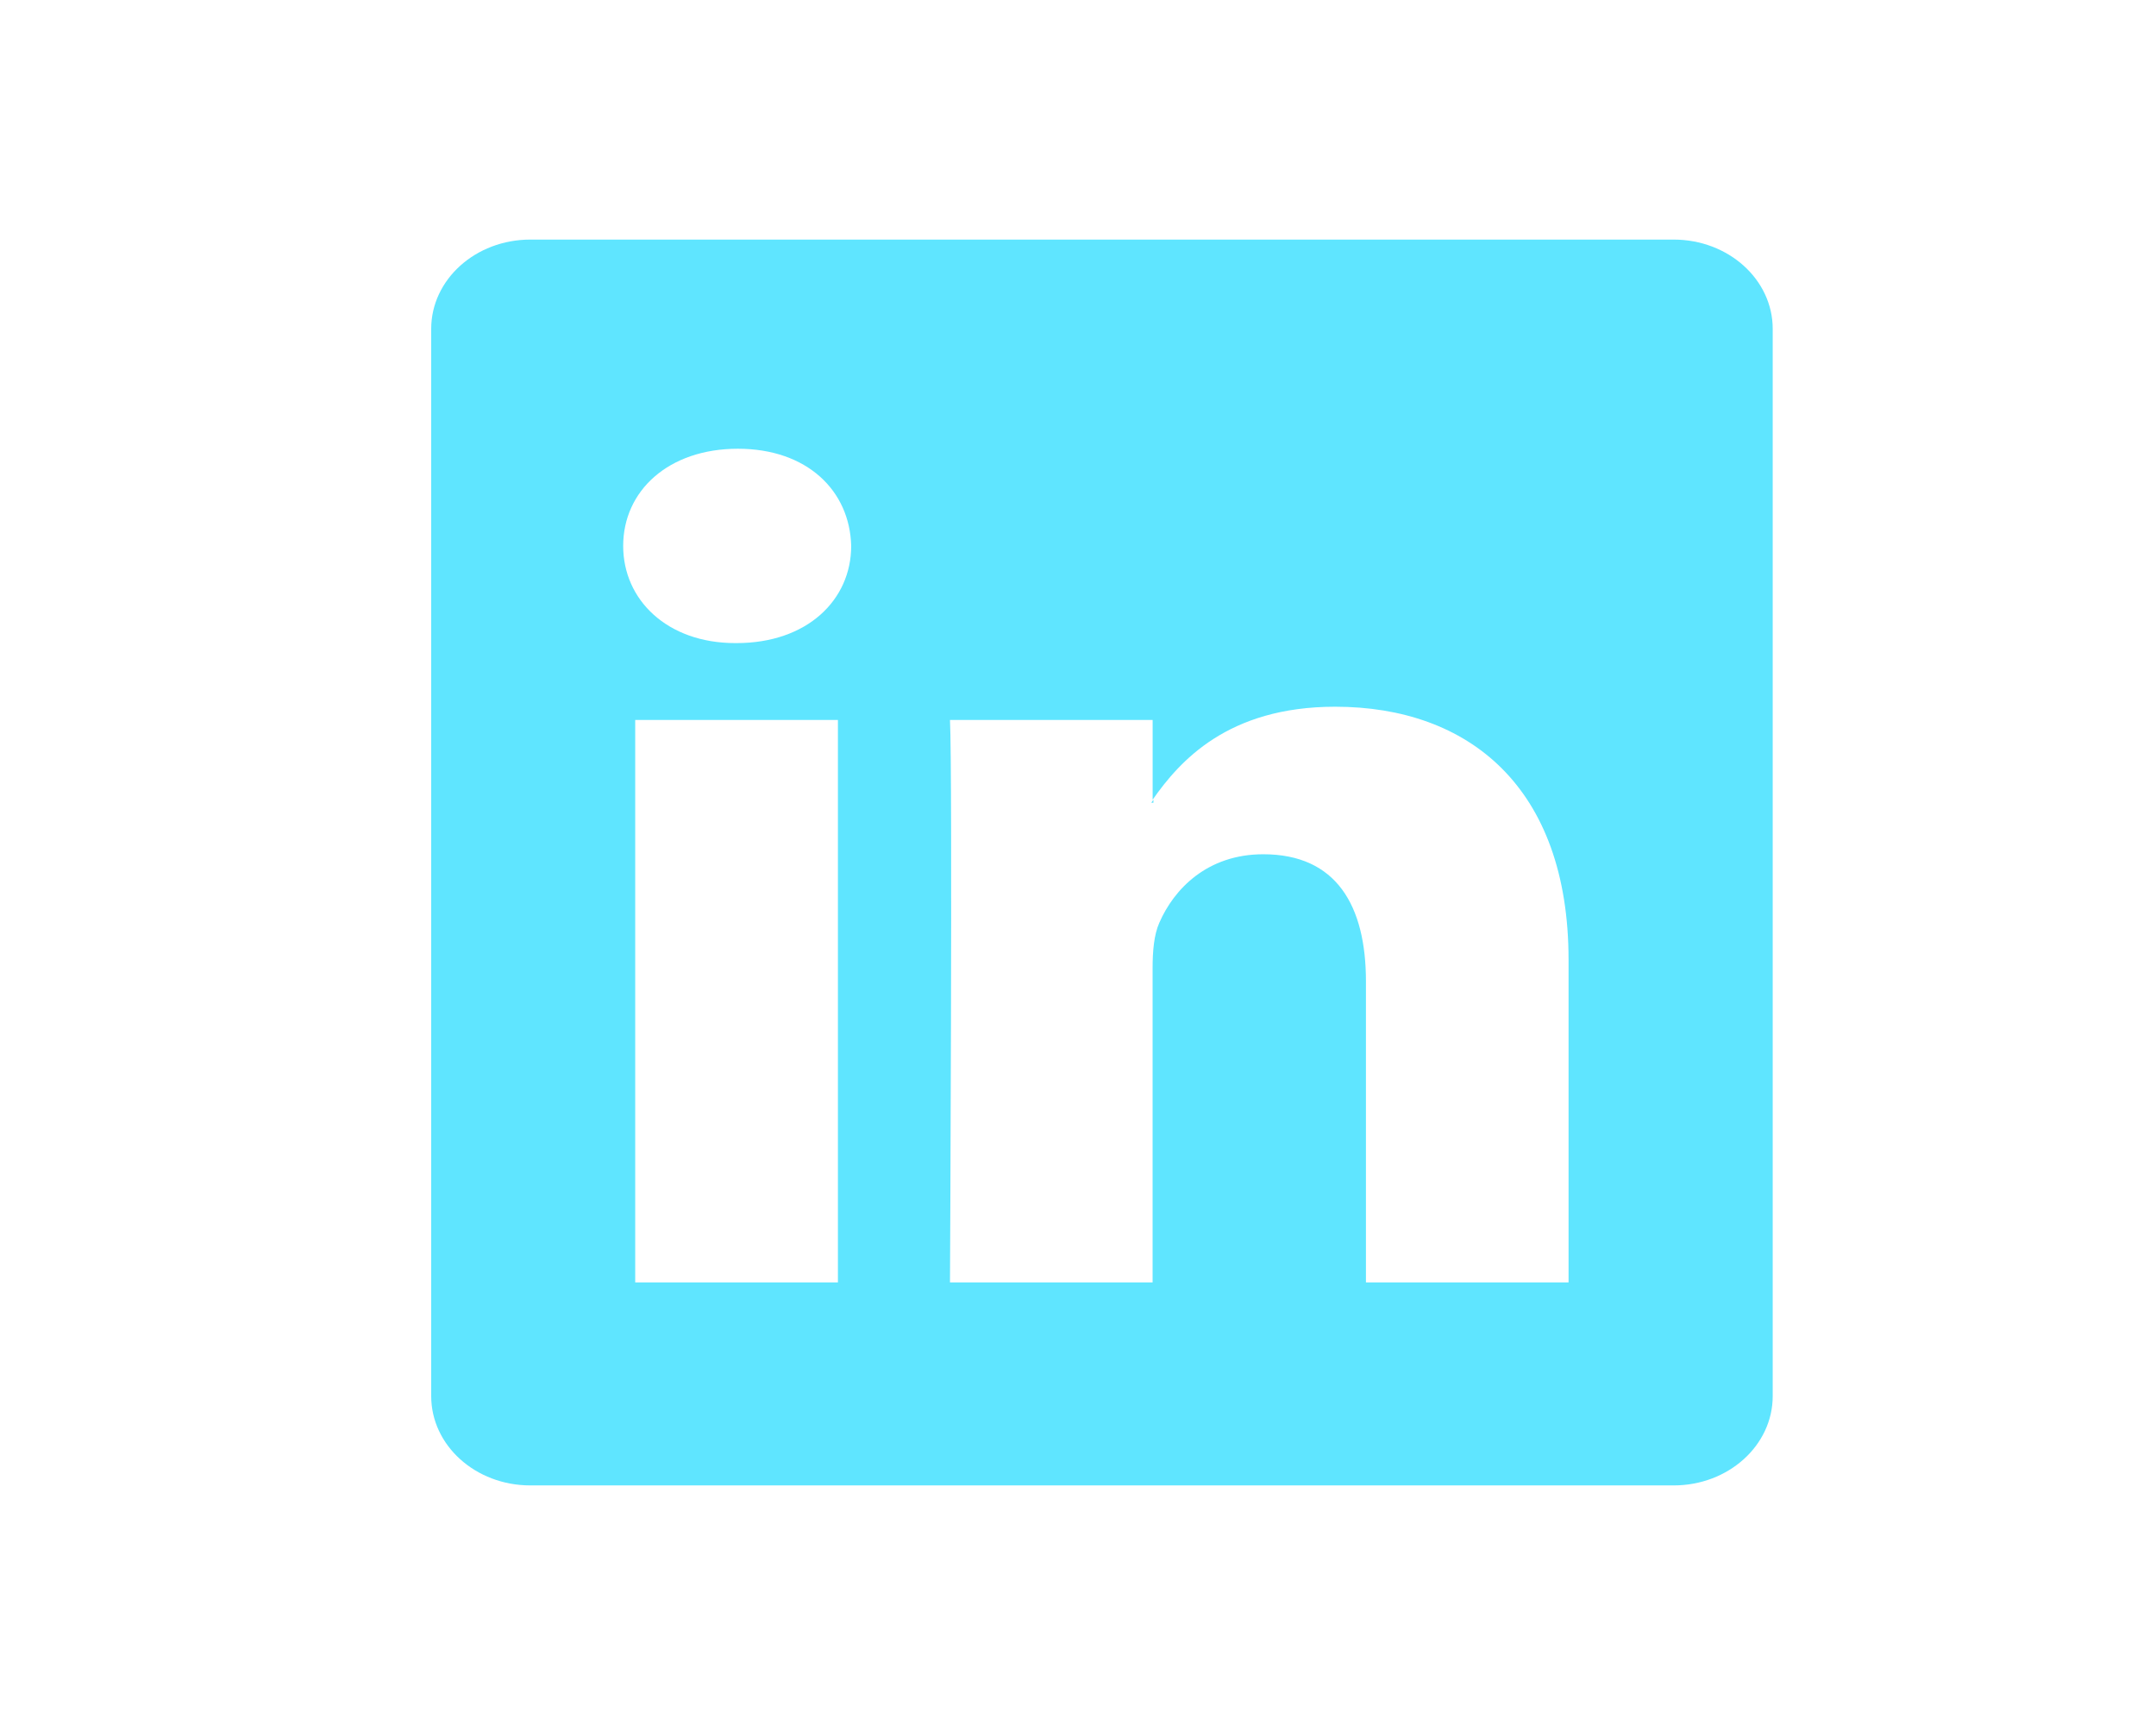 <?xml version="1.0" encoding="UTF-8"?>
<svg width="45px" height="36px" viewBox="0 0 45 36" version="1.1" xmlns="http://www.w3.org/2000/svg" xmlns:xlink="http://www.w3.org/1999/xlink">
    <!-- Generator: Sketch 52.6 (67491) - http://www.bohemiancoding.com/sketch -->
    <title>linkedin</title>
    <desc>Created with Sketch.</desc>
    <g id="linkedin" stroke="none" stroke-width="1" fill="none" fill-rule="evenodd">
        <g id="linkedin-logo" transform="translate(9, 5)" fill="#5FE5FF" fill-rule="nonzero">
            <path d="M25.932,0 L2.069,0 C0.926,0 0,0.834 0,1.863 L0,24.136 C0,25.166 0.926,26 2.069,26 L25.932,26 C27.075,26 28,25.165 28,24.136 L28,1.863 C28,0.834 27.075,0 25.932,0 Z M8.489,21.764 L4.258,21.764 L4.258,10.025 L8.489,10.025 L8.489,21.764 Z M6.374,8.421 L6.345,8.421 C4.927,8.421 4.007,7.52 4.007,6.393 C4.007,5.242 4.954,4.365 6.401,4.365 C7.848,4.365 8.738,5.242 8.766,6.393 C8.766,7.521 7.848,8.421 6.374,8.421 Z M23.739,21.764 L19.51,21.764 L19.51,15.483 C19.51,13.905 18.897,12.828 17.367,12.828 C16.197,12.828 15.503,13.555 15.198,14.256 C15.085,14.507 15.057,14.857 15.057,15.207 L15.057,21.764 L10.828,21.764 C10.828,21.764 10.884,11.126 10.828,10.025 L15.058,10.025 L15.058,11.689 C15.619,10.889 16.622,9.749 18.868,9.749 C21.652,9.749 23.739,11.425 23.739,15.033 L23.739,21.764 Z M15.03,11.753 C15.042,11.734 15.058,11.711 15.074,11.689 L15.074,11.753 L15.03,11.753 Z" id="LinkedIn__x28_alt_x29_"></path>
        </g>
    </g>
</svg>